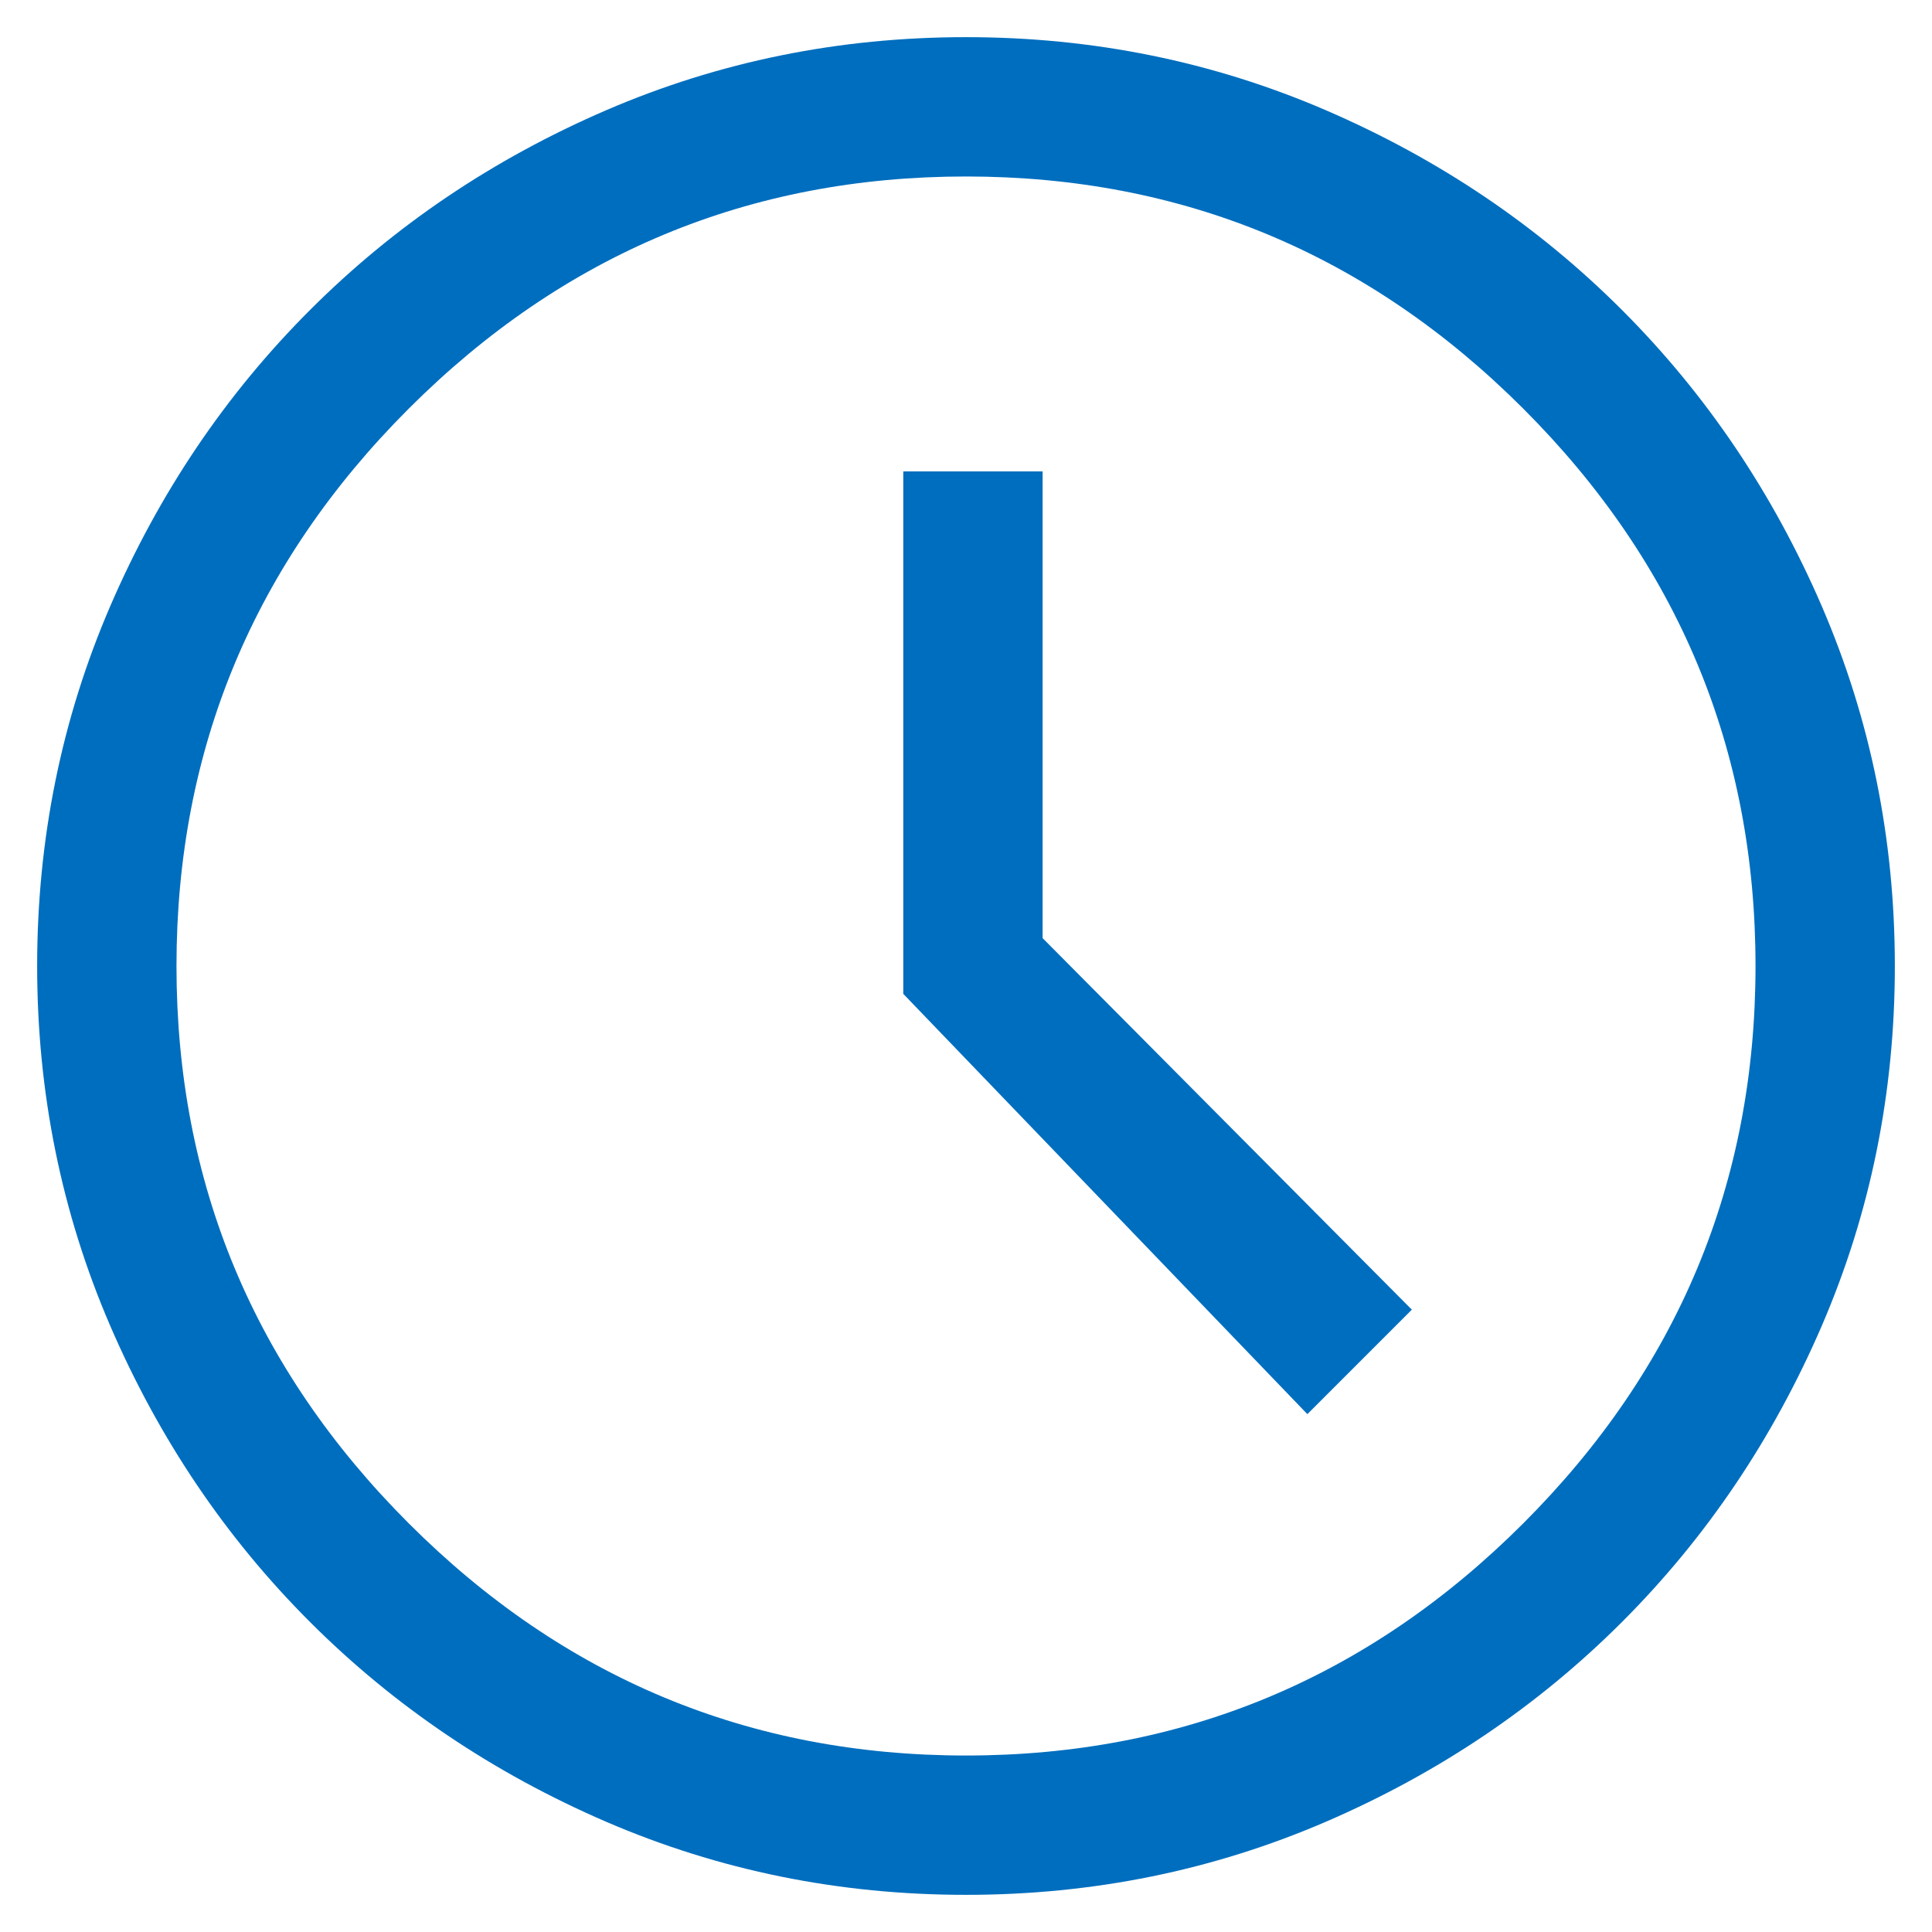 <svg width="26" height="26" viewBox="0 0 26 26" fill="none" xmlns="http://www.w3.org/2000/svg">
<path d="M17.594 19.031L19 17.625L14.031 12.625V6.344H12.156V13.375L17.594 19.031ZM13 25.5C11.292 25.5 9.677 25.172 8.156 24.516C6.635 23.859 5.307 22.963 4.172 21.828C3.036 20.693 2.141 19.365 1.484 17.844C0.828 16.323 0.5 14.708 0.5 13C0.5 11.292 0.828 9.677 1.484 8.156C2.141 6.635 3.036 5.307 4.172 4.172C5.307 3.036 6.635 2.141 8.156 1.484C9.677 0.828 11.292 0.5 13 0.5C14.708 0.5 16.323 0.828 17.844 1.484C19.365 2.141 20.693 3.036 21.828 4.172C22.963 5.307 23.859 6.635 24.516 8.156C25.172 9.677 25.5 11.292 25.5 13C25.5 14.708 25.172 16.323 24.516 17.844C23.859 19.365 22.963 20.693 21.828 21.828C20.693 22.963 19.365 23.859 17.844 24.516C16.323 25.172 14.708 25.5 13 25.5ZM13 23.625C15.917 23.625 18.417 22.583 20.5 20.5C22.583 18.417 23.625 15.917 23.625 13C23.625 10.083 22.583 7.583 20.5 5.5C18.417 3.417 15.917 2.375 13 2.375C10.083 2.375 7.583 3.417 5.5 5.5C3.417 7.583 2.375 10.083 2.375 13C2.375 15.917 3.417 18.417 5.5 20.5C7.583 22.583 10.083 23.625 13 23.625Z" fill="#006EBE"/>
</svg>
